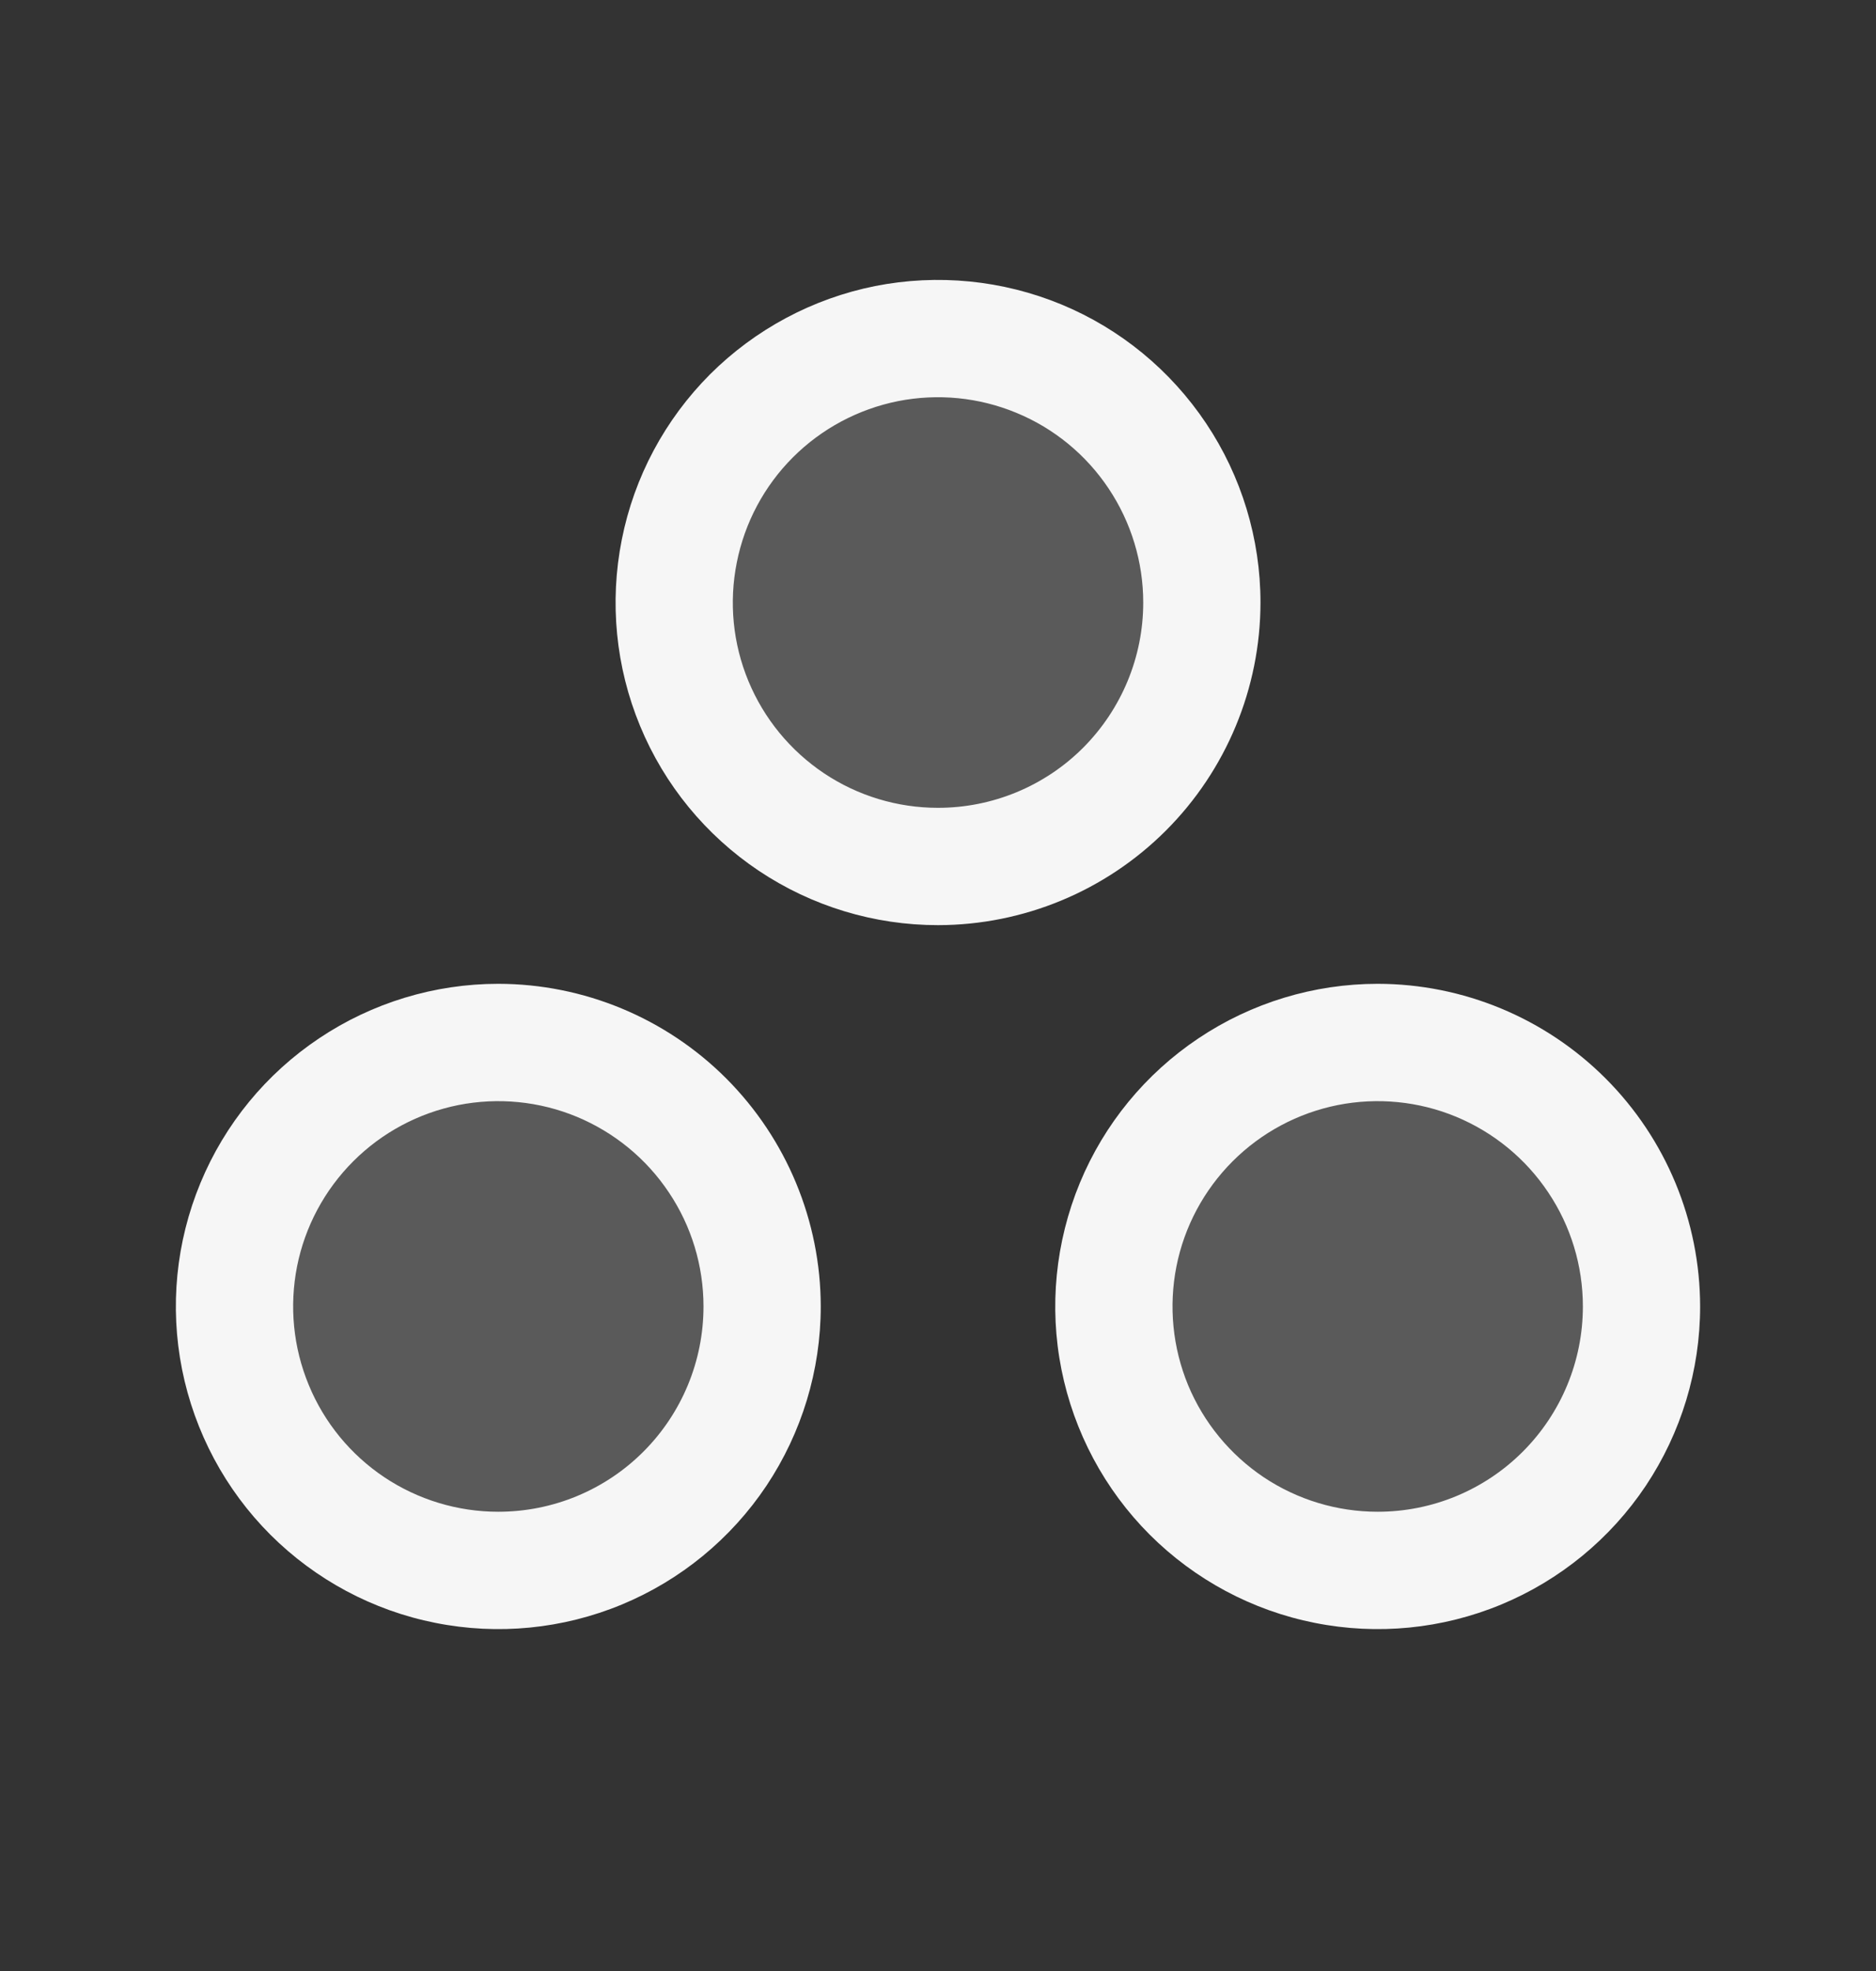 <svg width="20" height="21" viewBox="0 0 20 21" fill="none" xmlns="http://www.w3.org/2000/svg">
<rect x="0" y="0" width="20" height="21" fill="#333333" stroke="none"/>
<path opacity="0.2" d="M10 9.232C9.444 9.232 8.9 9.067 8.437 8.758C7.975 8.449 7.614 8.01 7.402 7.496C7.189 6.982 7.133 6.417 7.242 5.871C7.35 5.326 7.618 4.825 8.011 4.431C8.405 4.038 8.906 3.77 9.451 3.661C9.997 3.553 10.562 3.609 11.076 3.822C11.59 4.034 12.03 4.395 12.338 4.857C12.648 5.32 12.812 5.864 12.812 6.42C12.812 7.166 12.516 7.881 11.989 8.409C11.461 8.936 10.746 9.232 10 9.232ZM14.688 11.107C14.131 11.107 13.588 11.272 13.125 11.581C12.662 11.89 12.302 12.33 12.089 12.844C11.876 13.357 11.82 13.923 11.929 14.469C12.038 15.014 12.305 15.515 12.699 15.909C13.092 16.302 13.593 16.57 14.139 16.678C14.684 16.787 15.25 16.731 15.764 16.518C16.278 16.305 16.717 15.945 17.026 15.482C17.335 15.02 17.5 14.476 17.5 13.92C17.5 13.174 17.204 12.459 16.676 11.931C16.149 11.404 15.433 11.107 14.688 11.107ZM5.312 11.107C4.756 11.107 4.212 11.272 3.75 11.581C3.287 11.89 2.927 12.33 2.714 12.844C2.501 13.357 2.446 13.923 2.554 14.469C2.663 15.014 2.93 15.515 3.324 15.909C3.717 16.302 4.218 16.57 4.764 16.678C5.309 16.787 5.875 16.731 6.389 16.518C6.903 16.305 7.342 15.945 7.651 15.482C7.96 15.02 8.125 14.476 8.125 13.92C8.125 13.174 7.829 12.459 7.301 11.931C6.774 11.404 6.058 11.107 5.312 11.107Z" fill="#F6F6F6"/>
<path d="M13.438 6.42C13.438 5.74 13.236 5.075 12.858 4.51C12.48 3.945 11.944 3.504 11.316 3.244C10.687 2.984 9.996 2.916 9.329 3.048C8.663 3.181 8.05 3.509 7.569 3.989C7.089 4.47 6.761 5.082 6.629 5.749C6.496 6.416 6.564 7.107 6.824 7.735C7.084 8.364 7.525 8.9 8.09 9.278C8.656 9.656 9.32 9.857 10 9.857C10.911 9.856 11.785 9.494 12.43 8.849C13.074 8.205 13.437 7.331 13.438 6.42ZM10 8.607C9.567 8.607 9.144 8.479 8.785 8.239C8.425 7.998 8.145 7.657 7.979 7.257C7.813 6.857 7.77 6.418 7.855 5.993C7.939 5.569 8.147 5.179 8.453 4.873C8.759 4.567 9.149 4.359 9.573 4.274C9.998 4.19 10.437 4.233 10.837 4.399C11.237 4.564 11.579 4.845 11.819 5.205C12.059 5.564 12.188 5.987 12.188 6.42C12.188 7 11.957 7.556 11.547 7.967C11.137 8.377 10.58 8.607 10 8.607ZM14.688 10.482C14.008 10.482 13.343 10.684 12.778 11.062C12.212 11.44 11.772 11.976 11.512 12.604C11.252 13.233 11.183 13.924 11.316 14.591C11.449 15.257 11.776 15.87 12.257 16.351C12.738 16.831 13.35 17.159 14.017 17.291C14.684 17.424 15.375 17.356 16.003 17.096C16.631 16.836 17.168 16.395 17.546 15.83C17.923 15.264 18.125 14.6 18.125 13.92C18.124 13.009 17.762 12.135 17.117 11.49C16.473 10.846 15.599 10.483 14.688 10.482ZM14.688 16.107C14.255 16.107 13.832 15.979 13.472 15.739C13.113 15.498 12.832 15.157 12.666 14.757C12.501 14.357 12.458 13.918 12.542 13.493C12.626 13.069 12.835 12.679 13.141 12.373C13.447 12.067 13.836 11.859 14.261 11.774C14.685 11.69 15.125 11.733 15.525 11.899C15.924 12.065 16.266 12.345 16.506 12.705C16.747 13.064 16.875 13.487 16.875 13.92C16.875 14.5 16.645 15.056 16.234 15.467C15.824 15.877 15.268 16.107 14.688 16.107ZM5.312 10.482C4.633 10.482 3.968 10.684 3.403 11.062C2.837 11.44 2.397 11.976 2.137 12.604C1.876 13.233 1.808 13.924 1.941 14.591C2.074 15.257 2.401 15.87 2.882 16.351C3.363 16.831 3.975 17.159 4.642 17.291C5.309 17.424 6 17.356 6.628 17.096C7.256 16.836 7.793 16.395 8.171 15.83C8.548 15.264 8.75 14.6 8.75 13.92C8.749 13.009 8.386 12.135 7.742 11.49C7.098 10.846 6.224 10.483 5.312 10.482ZM5.312 16.107C4.88 16.107 4.457 15.979 4.097 15.739C3.737 15.498 3.457 15.157 3.292 14.757C3.126 14.357 3.083 13.918 3.167 13.493C3.251 13.069 3.46 12.679 3.766 12.373C4.072 12.067 4.461 11.859 4.886 11.774C5.31 11.69 5.75 11.733 6.15 11.899C6.549 12.065 6.891 12.345 7.131 12.705C7.372 13.064 7.5 13.487 7.5 13.92C7.5 14.5 7.27 15.056 6.859 15.467C6.449 15.877 5.893 16.107 5.312 16.107Z" fill="#F6F6F6"/>
</svg>
